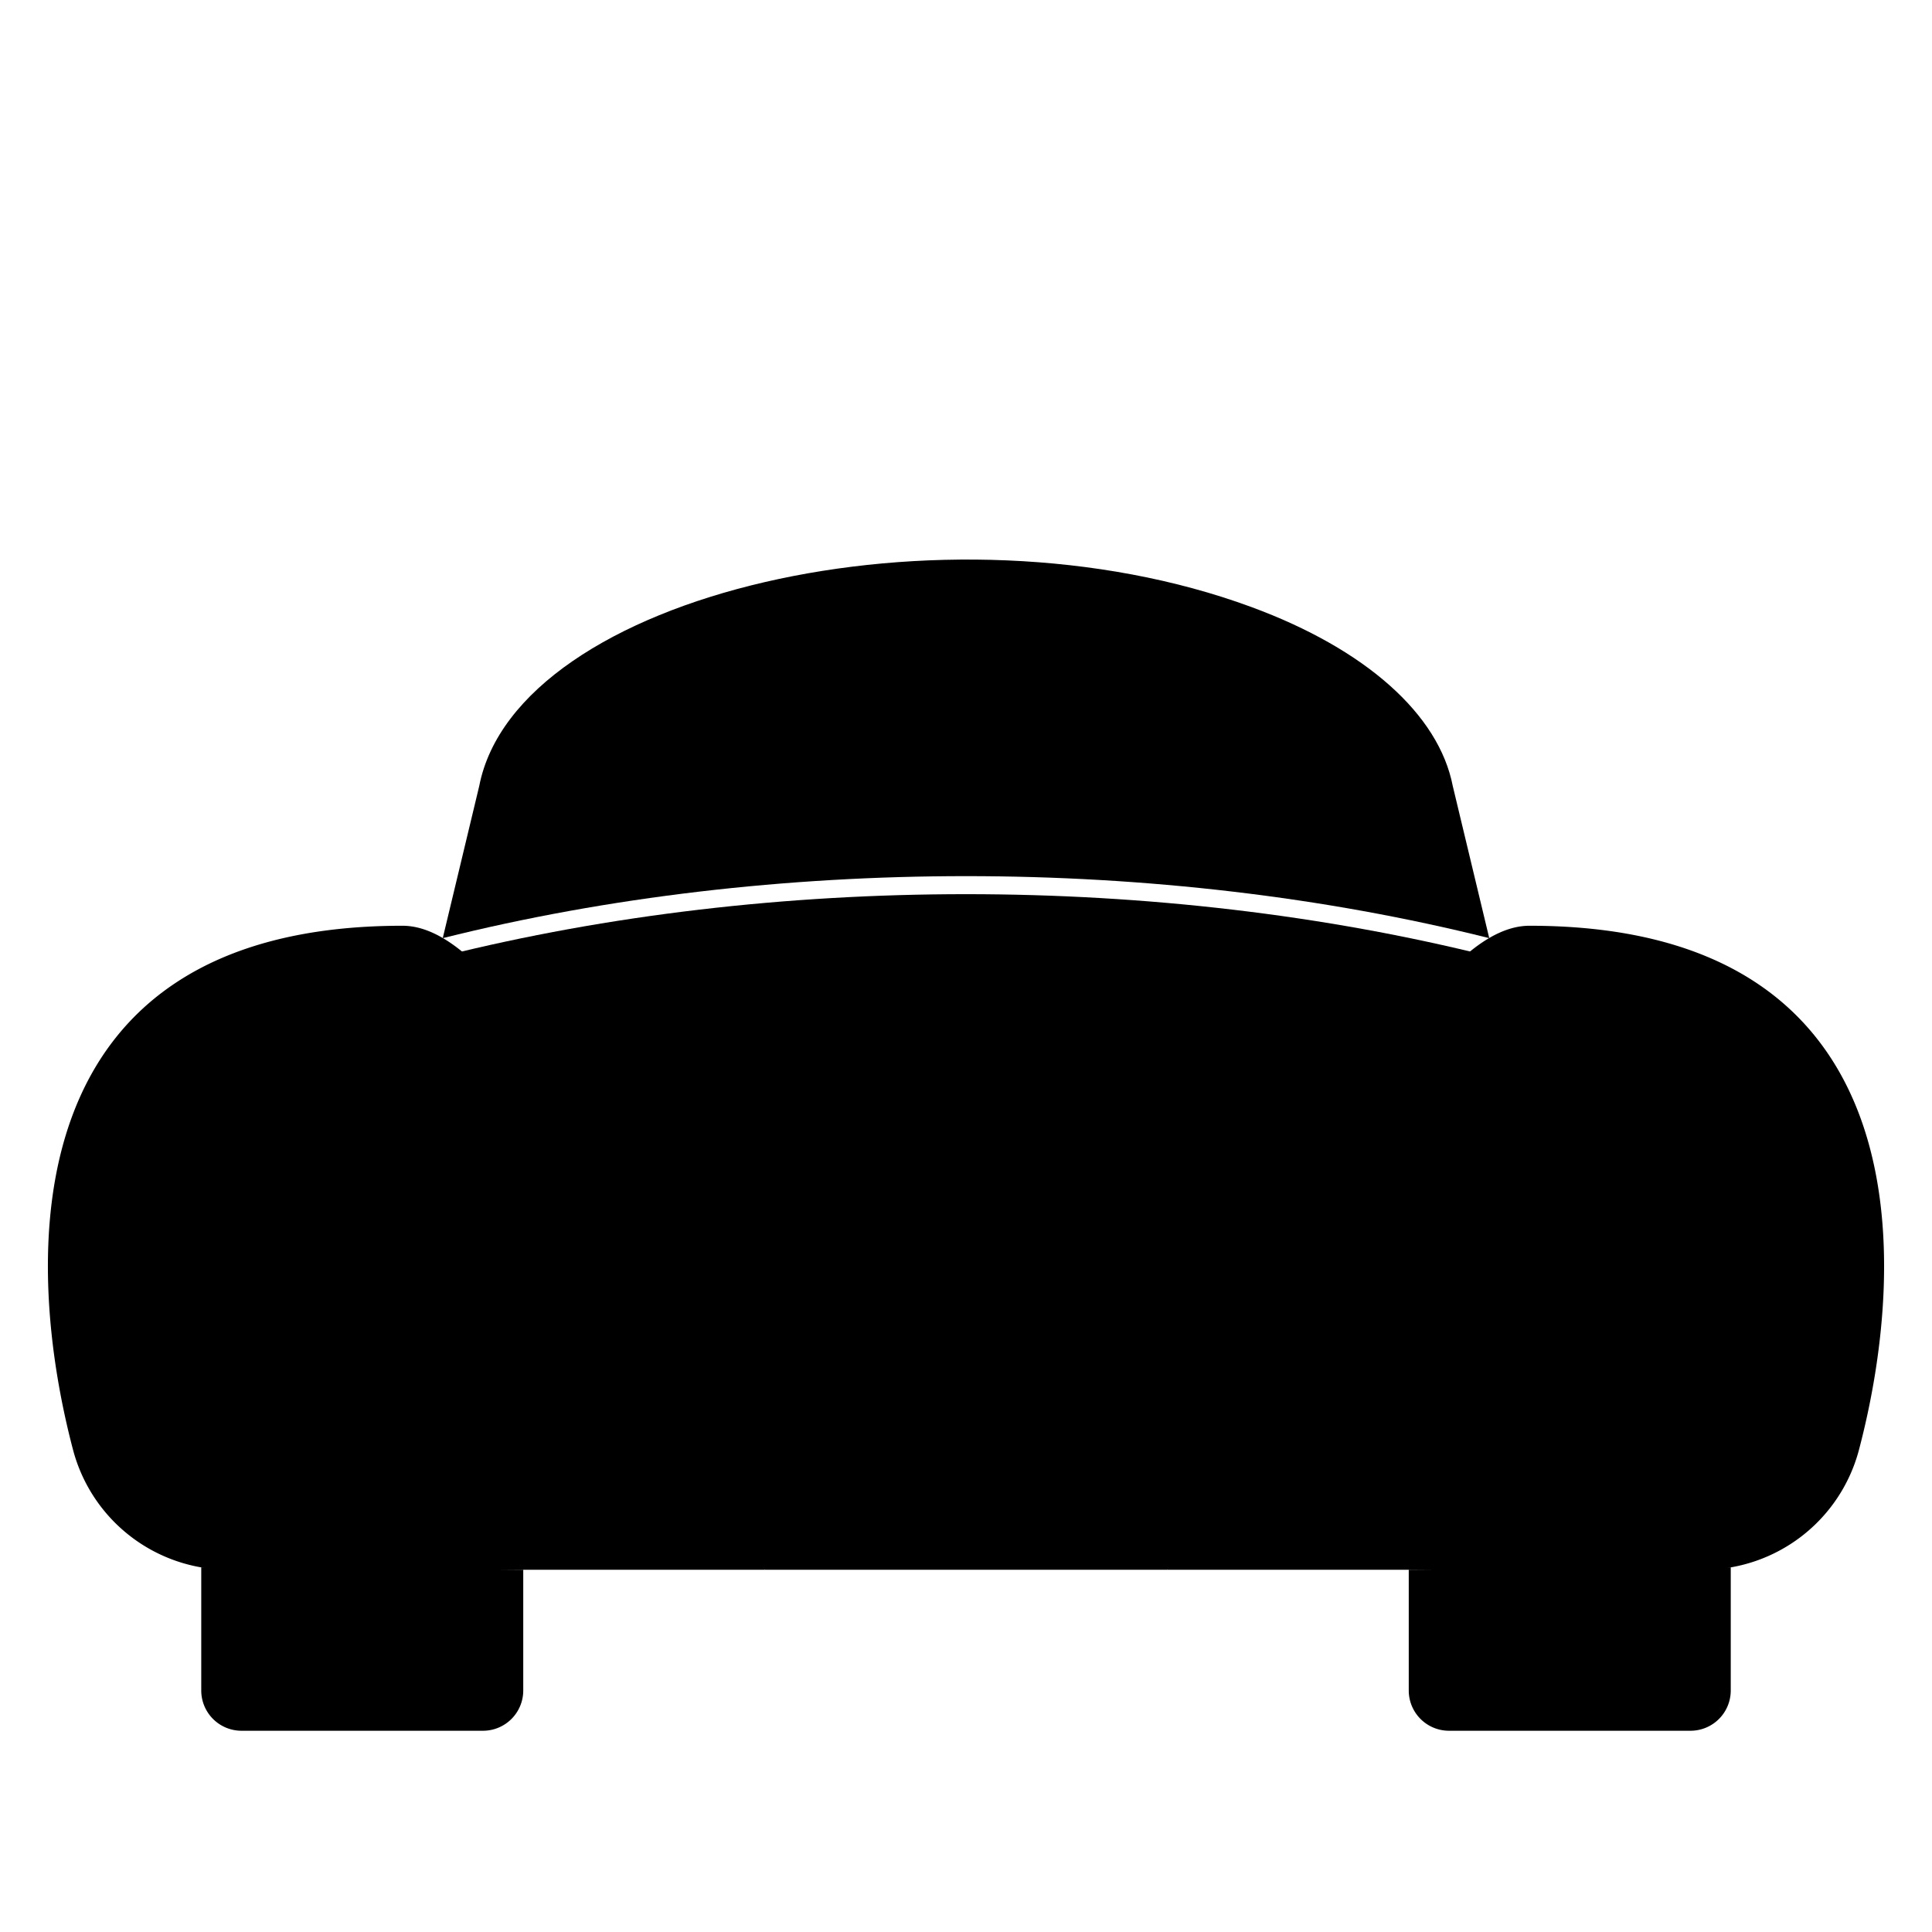 <svg 
  class="classic-car" 
  xmlns="http://www.w3.org/2000/svg" 
  viewBox="0 0 24 24"
>
  <!-- Wings -->
  <path 
    class="wing left-wing" 
    stroke-linecap="round" 
    stroke-linejoin="round" 
    d="M5 11.5c2 0 4.5 8 4.5 8H2.842a2 2 0 0 1-1.934-1.487C.294 15.686.109 11.5 5 11.5Z"
  />
  <path 
    class="wing right-wing" 
    stroke-linecap="round" 
    stroke-linejoin="round" 
    d="M19 11.5c-2 0-4.5 8-4.5 8h6.658a2 2 0 0 0 1.934-1.487c.614-2.327.799-6.513-4.092-6.513Z"
  />
  
  <!-- Body Parts -->
  <path 
    class="windscreen" 
    stroke-linecap="round" 
    stroke-linejoin="round" 
    d="M5.953 9.765c.464-2.39 5.794-3.625 9.593-2.224 1.417.522 2.328 1.332 2.501 2.224l.453 1.889c-4.103-1.027-8.897-1.027-13 0l.453-1.889Z"
  />
  <path 
    class="bonnet" 
    stroke-linecap="round" 
    stroke-linejoin="round" 
    d="M9.5 19.5 L14.5 19.5 L18.5 11.878 C14.397 10.851 9.603 10.851 5.5 11.878 L9.5 19.5"
  />
  
  <!-- Wheels -->
  <path 
    class="wheel left-wheel" 
    stroke-linecap="round" 
    stroke-linejoin="round" 
    d="M6.5 19.5V21a.5.5 0 0 1-.5.5H3a.5.5 0 0 1-.5-.5v-1.53"
  />
  <path 
    class="wheel right-wheel" 
    stroke-linecap="round" 
    stroke-linejoin="round" 
    d="M17.5 19.5V21a.5.5 0 0 0 .5.5h3a.5.5 0 0 0 .5-.5v-1.53"
  />
  
  <!-- Lights -->
  <path 
    class="carlight left-light" 
    stroke-linecap="round" 
    stroke-linejoin="round" 
    d="M2.5 15.784a1.5 1.5 0 1 0 3 0 1.5 1.5 0 1 0-3 0Z"
  />
  <path 
    class="carlight right-light" 
    stroke-linecap="round" 
    stroke-linejoin="round" 
    d="M18.5 15.784a1.5 1.5 0 1 0 3 0 1.5 1.5 0 1 0-3 0Z"
  />
</svg>


